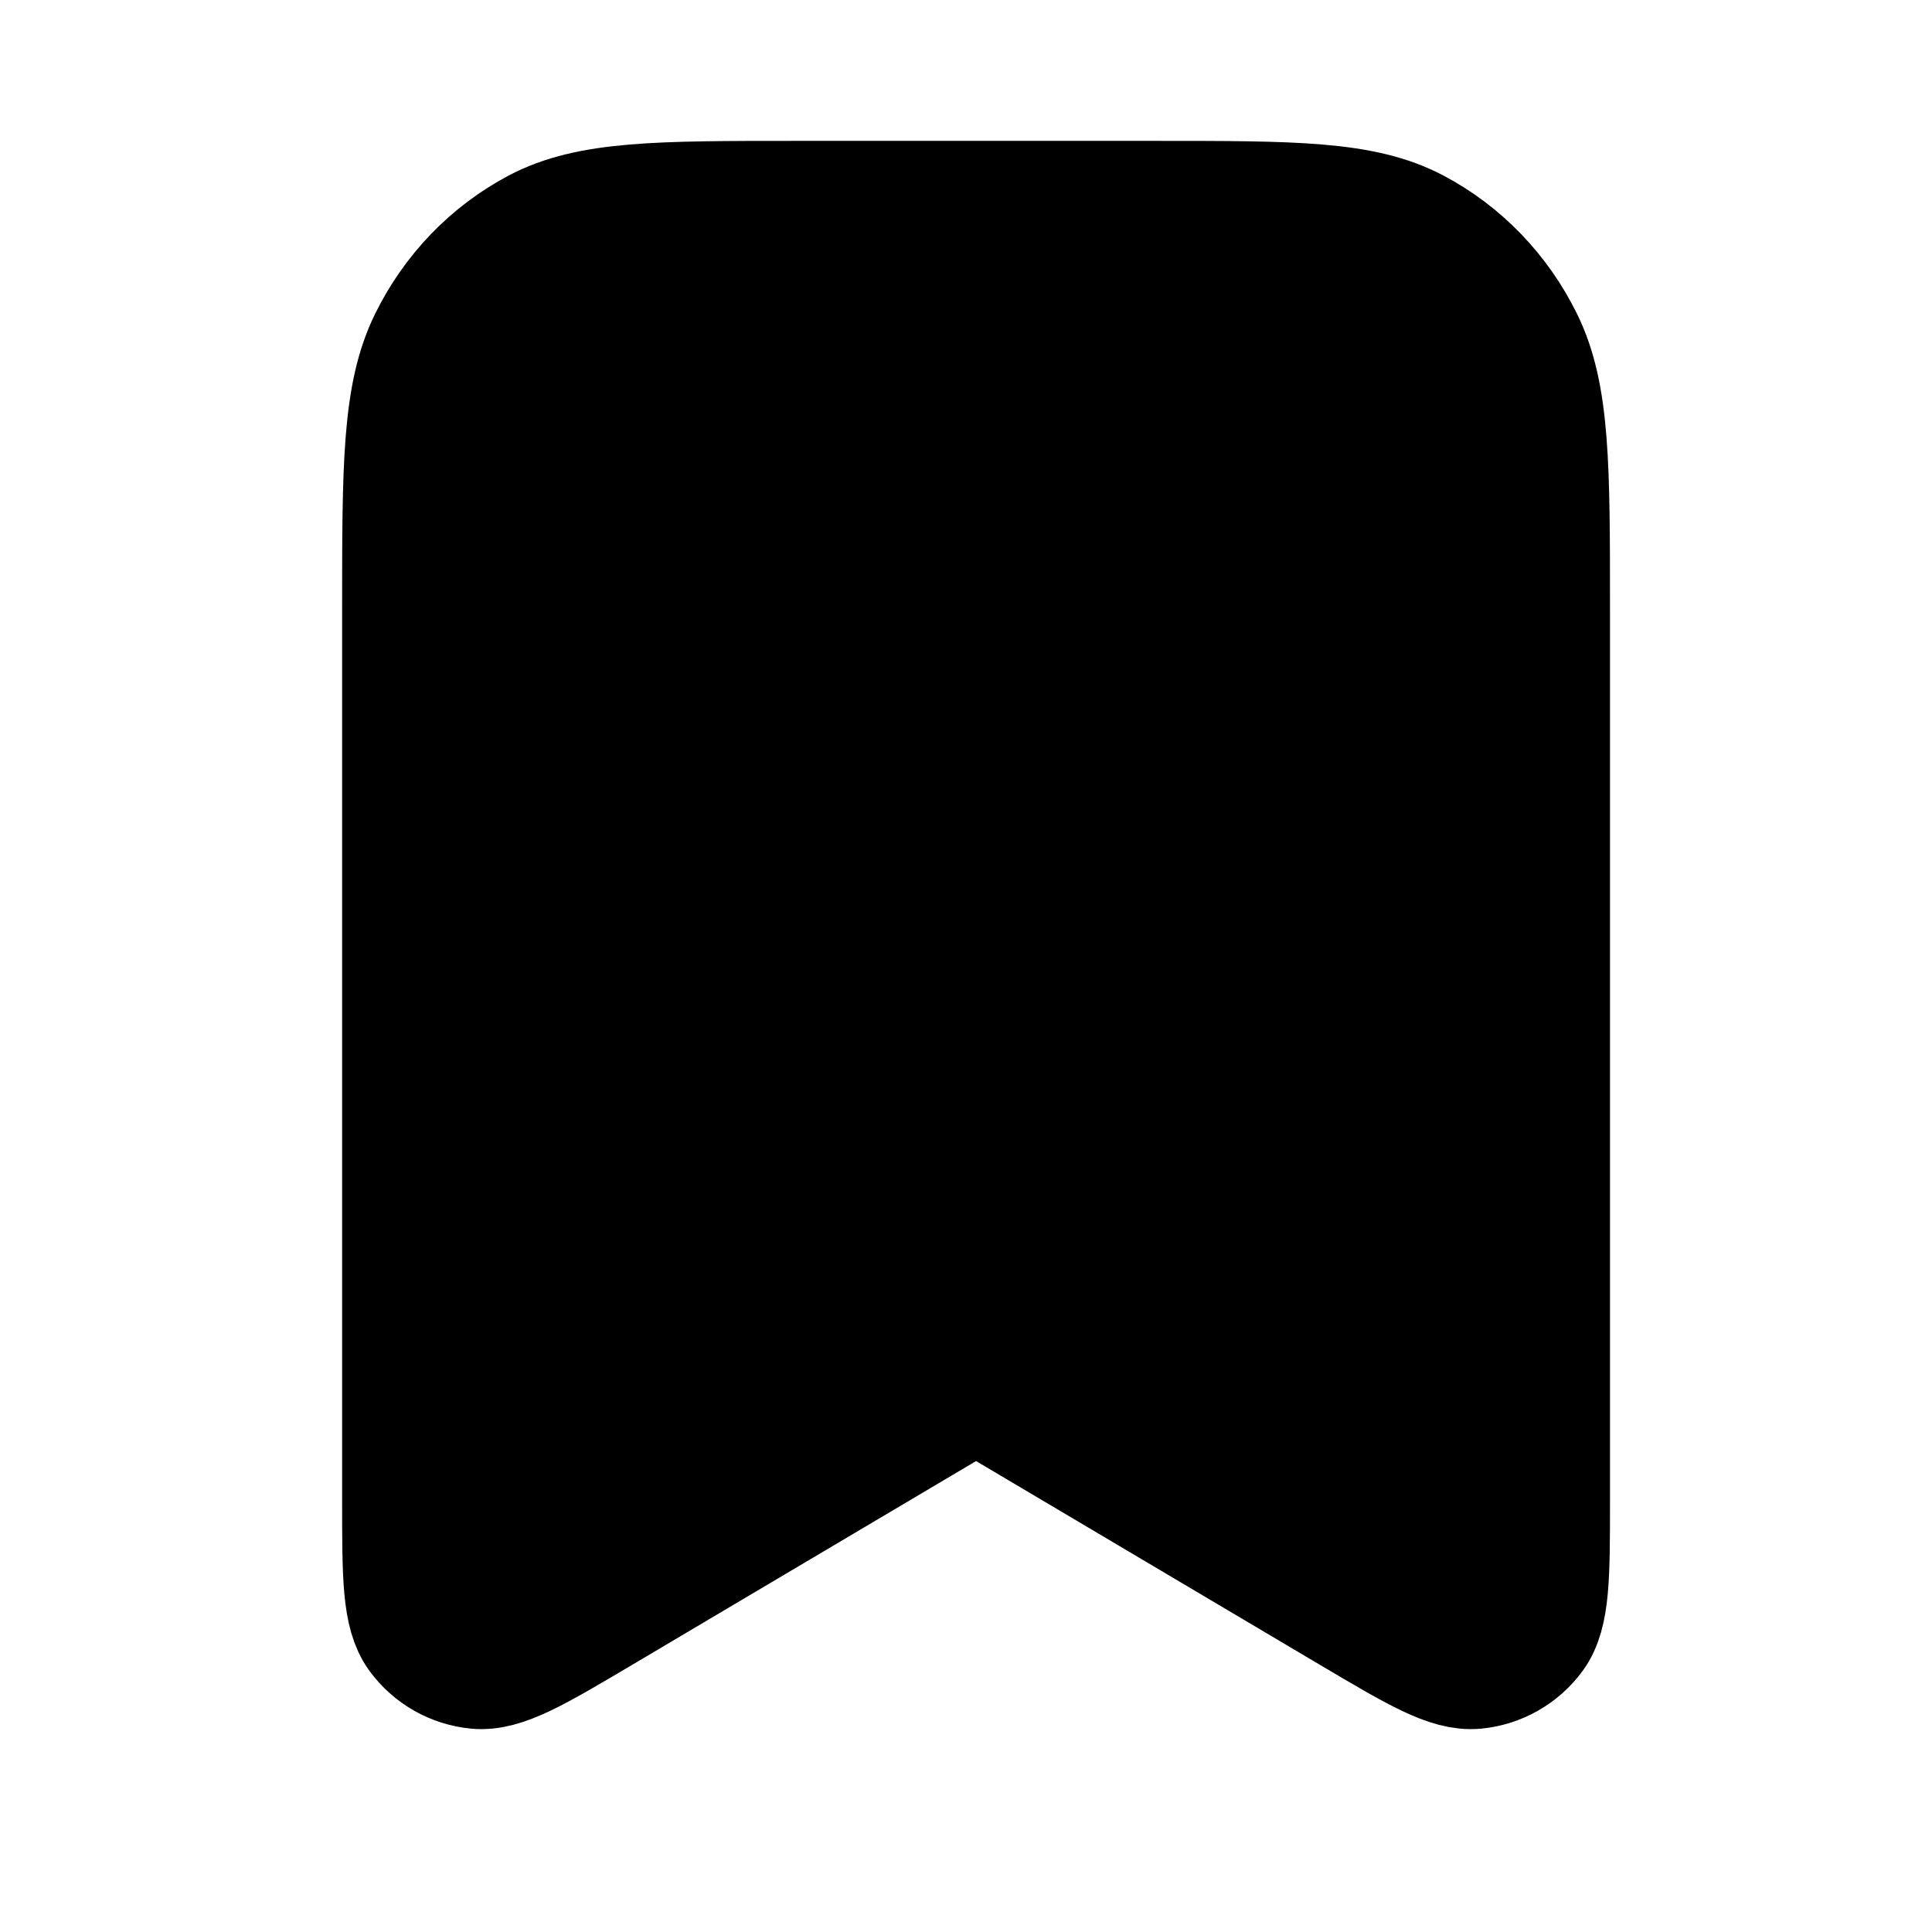<svg width="24" height="24" viewBox="0 0 24 24" fill="currentColor" stroke="currentColor" xmlns="http://www.w3.org/2000/svg">
<path d="M5 7.567C5 5.793 5 4.906 5.333 4.229C5.626 3.633 6.093 3.149 6.667 2.845C7.32 2.5 8.176 2.5 9.886 2.5H14.364C16.074 2.5 16.93 2.5 17.583 2.845C18.157 3.149 18.624 3.633 18.917 4.229C19.25 4.906 19.25 5.793 19.25 7.567V18.642C19.25 19.578 19.25 20.046 19.054 20.315C18.882 20.549 18.619 20.699 18.331 20.727C17.999 20.759 17.597 20.52 16.791 20.043L12.125 17.278L7.459 20.043C6.653 20.52 6.251 20.759 5.92 20.727C5.631 20.699 5.368 20.549 5.196 20.315C5 20.046 5 19.578 5 18.642V7.567Z" stroke-width="1.5" stroke-linecap="round" stroke-linejoin="round"/>
</svg>
